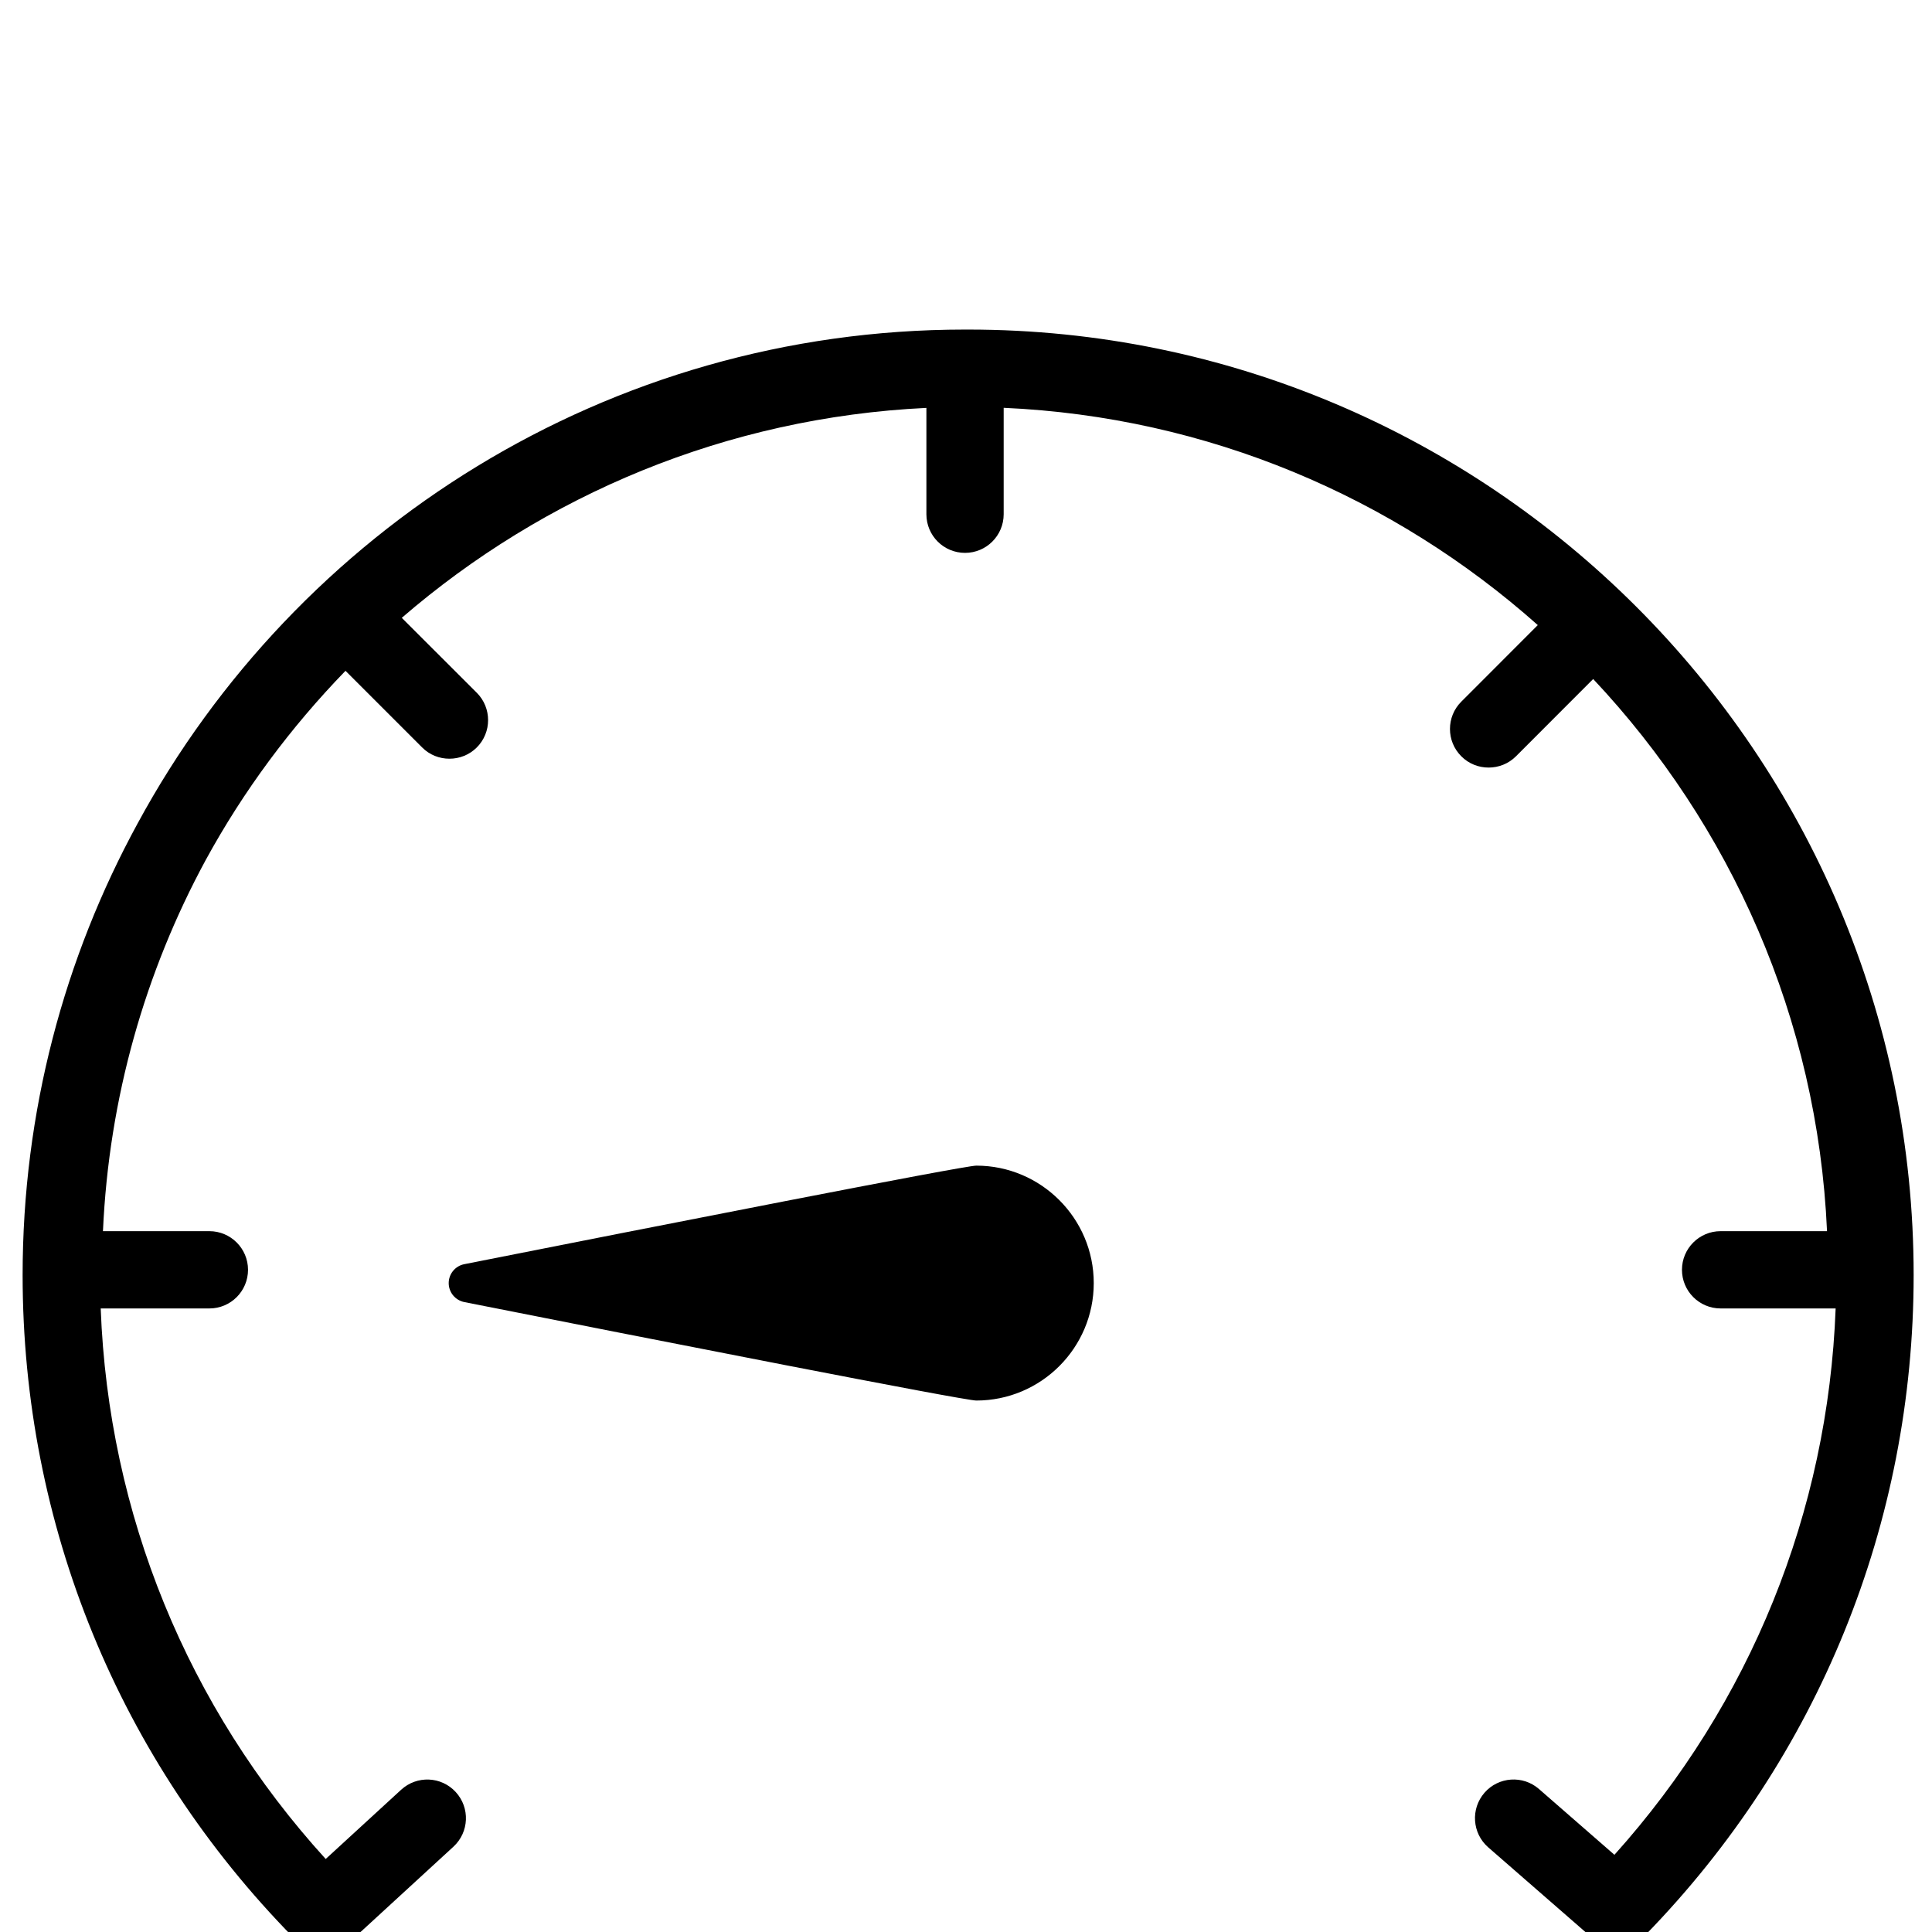 <svg viewBox="0 0 24 24" version="1.1" xmlns="http://www.w3.org/2000/svg">
    <g stroke-width="1" transform="translate(0, 4)" fill-rule="nonzero">
        <path d="M12.128,10.48 C11.972,10.48 8.076,11.247 5.768,11.704 C5.655,11.726 5.574,11.825 5.574,11.939 C5.574,12.054 5.655,12.152 5.768,12.175 C8.076,12.632 11.972,13.398 12.128,13.398 C12.932,13.398 13.587,12.744 13.587,11.939 C13.587,11.135 12.932,10.48 12.128,10.48 Z"></path>
        <path d="M20.401,20.062 C20.414,20.051 20.43,20.046 20.443,20.034 C22.59,17.828 23.772,14.918 23.772,11.84 C23.772,5.363 18.503,0.094 12.027,0.094 C12.02,0.094 12.013,0.094 12.007,0.094 C12,0.094 11.994,0.094 11.987,0.094 C7.552,0.094 3.687,2.579 1.709,6.23 C0.799,7.898 0.281,9.81 0.281,11.84 C0.281,14.94 1.478,17.865 3.651,20.075 C3.716,20.141 3.796,20.175 3.879,20.196 C3.932,20.216 3.988,20.228 4.044,20.228 C4.161,20.228 4.277,20.186 4.369,20.101 L5.633,18.94 C5.828,18.76 5.841,18.457 5.661,18.261 C5.482,18.066 5.179,18.053 4.983,18.233 L4.046,19.093 C2.328,17.206 1.347,14.806 1.251,12.254 L2.601,12.254 C2.866,12.254 3.081,12.039 3.081,11.774 C3.081,11.509 2.866,11.294 2.601,11.294 L1.279,11.294 C1.353,9.634 1.805,8.07 2.553,6.688 C3.024,5.824 3.612,5.034 4.292,4.333 L5.244,5.285 C5.337,5.379 5.46,5.425 5.583,5.425 C5.706,5.425 5.829,5.379 5.923,5.285 C6.11,5.098 6.11,4.793 5.923,4.606 L4.991,3.675 C6.759,2.149 9.024,1.186 11.508,1.067 L11.508,2.388 C11.508,2.653 11.722,2.868 11.988,2.868 C12.253,2.868 12.468,2.653 12.468,2.388 L12.468,1.066 C15.008,1.179 17.321,2.18 19.103,3.765 L18.153,4.716 C17.965,4.903 17.965,5.208 18.153,5.395 C18.246,5.489 18.369,5.535 18.492,5.535 C18.615,5.535 18.738,5.489 18.832,5.395 L19.791,4.435 C21.495,6.246 22.578,8.646 22.696,11.294 L21.374,11.294 C21.109,11.294 20.894,11.509 20.894,11.774 C20.894,12.039 21.109,12.254 21.374,12.254 L22.803,12.254 C22.708,14.78 21.744,17.161 20.055,19.041 L19.118,18.224 C18.919,18.05 18.615,18.07 18.441,18.27 C18.267,18.47 18.287,18.773 18.487,18.948 L19.77,20.066 C19.861,20.146 19.973,20.185 20.085,20.185 C20.153,20.185 20.221,20.17 20.284,20.141 C20.287,20.14 20.29,20.138 20.293,20.136 C20.332,20.117 20.367,20.092 20.401,20.062 Z"></path>
    </g>
</svg>
